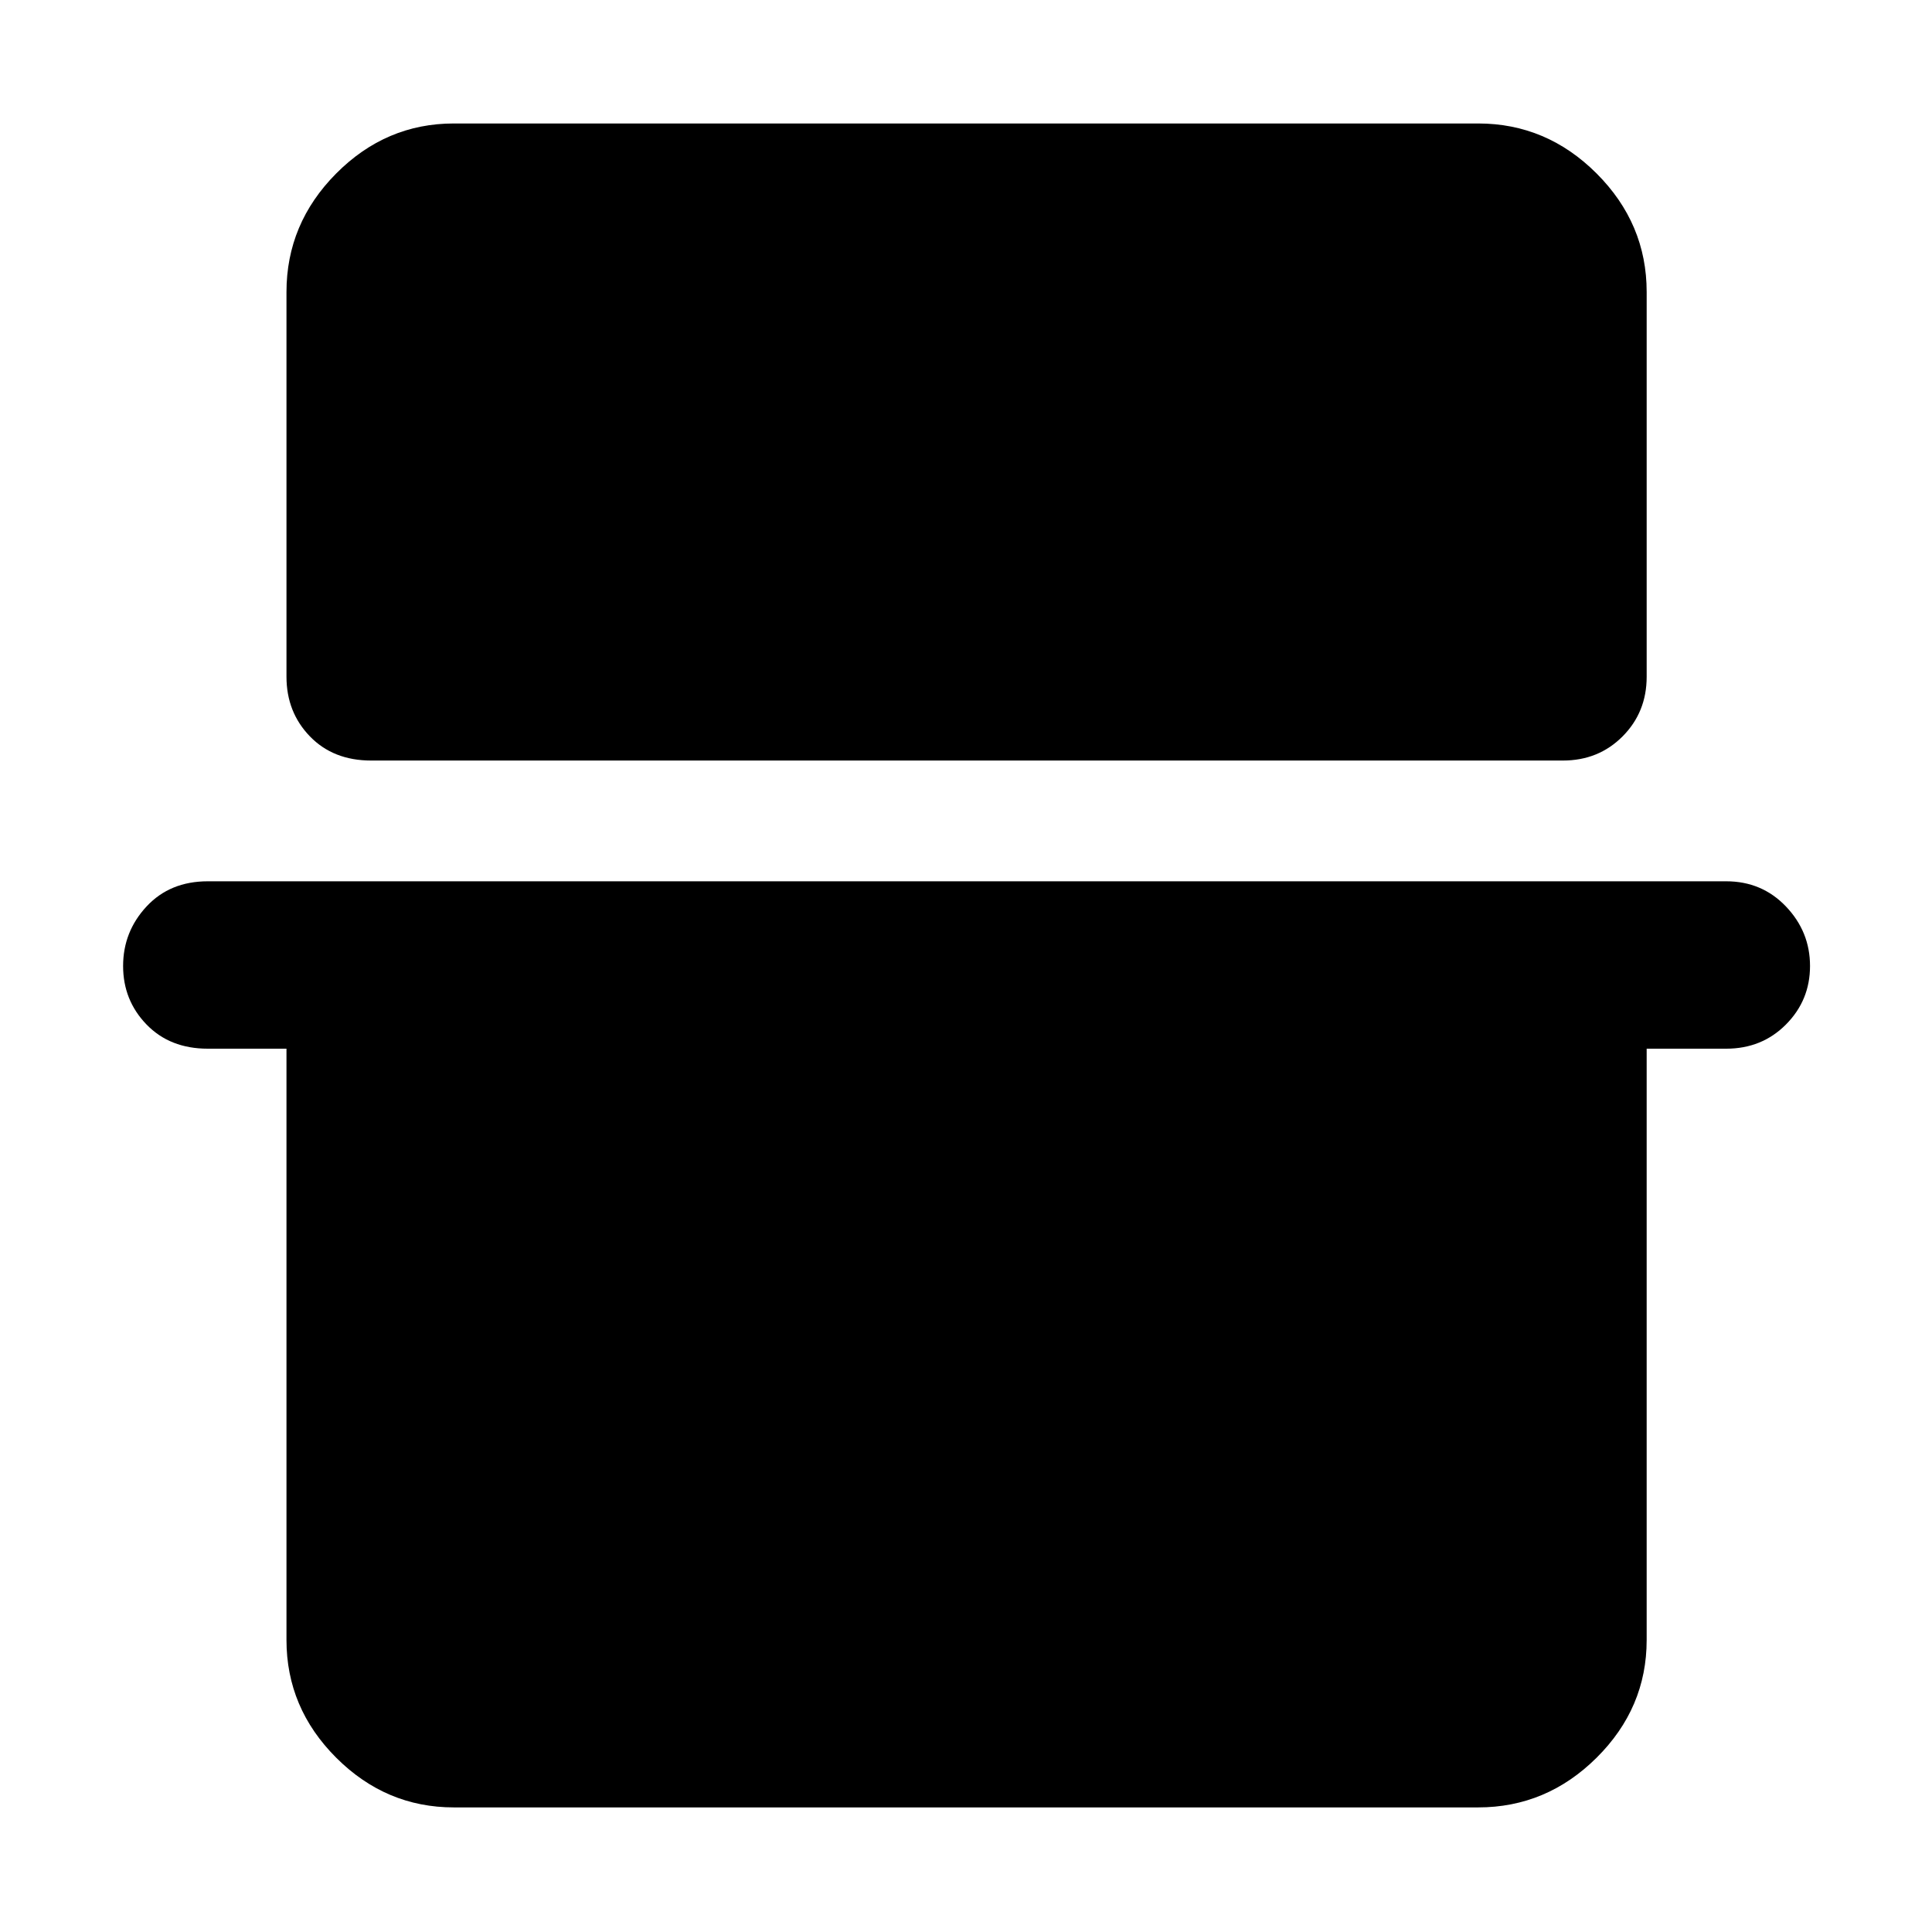 <svg xmlns="http://www.w3.org/2000/svg" height="48" viewBox="0 -960 960 960" width="48"><path d="M142.35-814.91q0-34.01 24.7-58.88 24.7-24.86 58.47-24.86h508.96q34.01 0 58.87 24.86 24.87 24.87 24.87 58.88v191.17q0 17.6-11.95 29.63-11.95 12.02-29.7 12.02H184.43q-18.82 0-30.45-12.02-11.63-12.03-11.63-29.63v-191.17ZM61.17-480q0-17.03 11.63-29.56 11.63-12.53 30.46-12.53h754.48q17.75 0 29.7 12.53T899.39-480q0 17.03-11.95 29.06-11.95 12.03-29.7 12.03h-39.52v293.82q0 33.78-24.87 58.48-24.86 24.7-58.87 24.7H225.52q-33.77 0-58.47-24.7-24.7-24.7-24.7-58.48v-293.82h-39.09q-18.83 0-30.46-12.03Q61.17-462.97 61.17-480Z"/></svg>